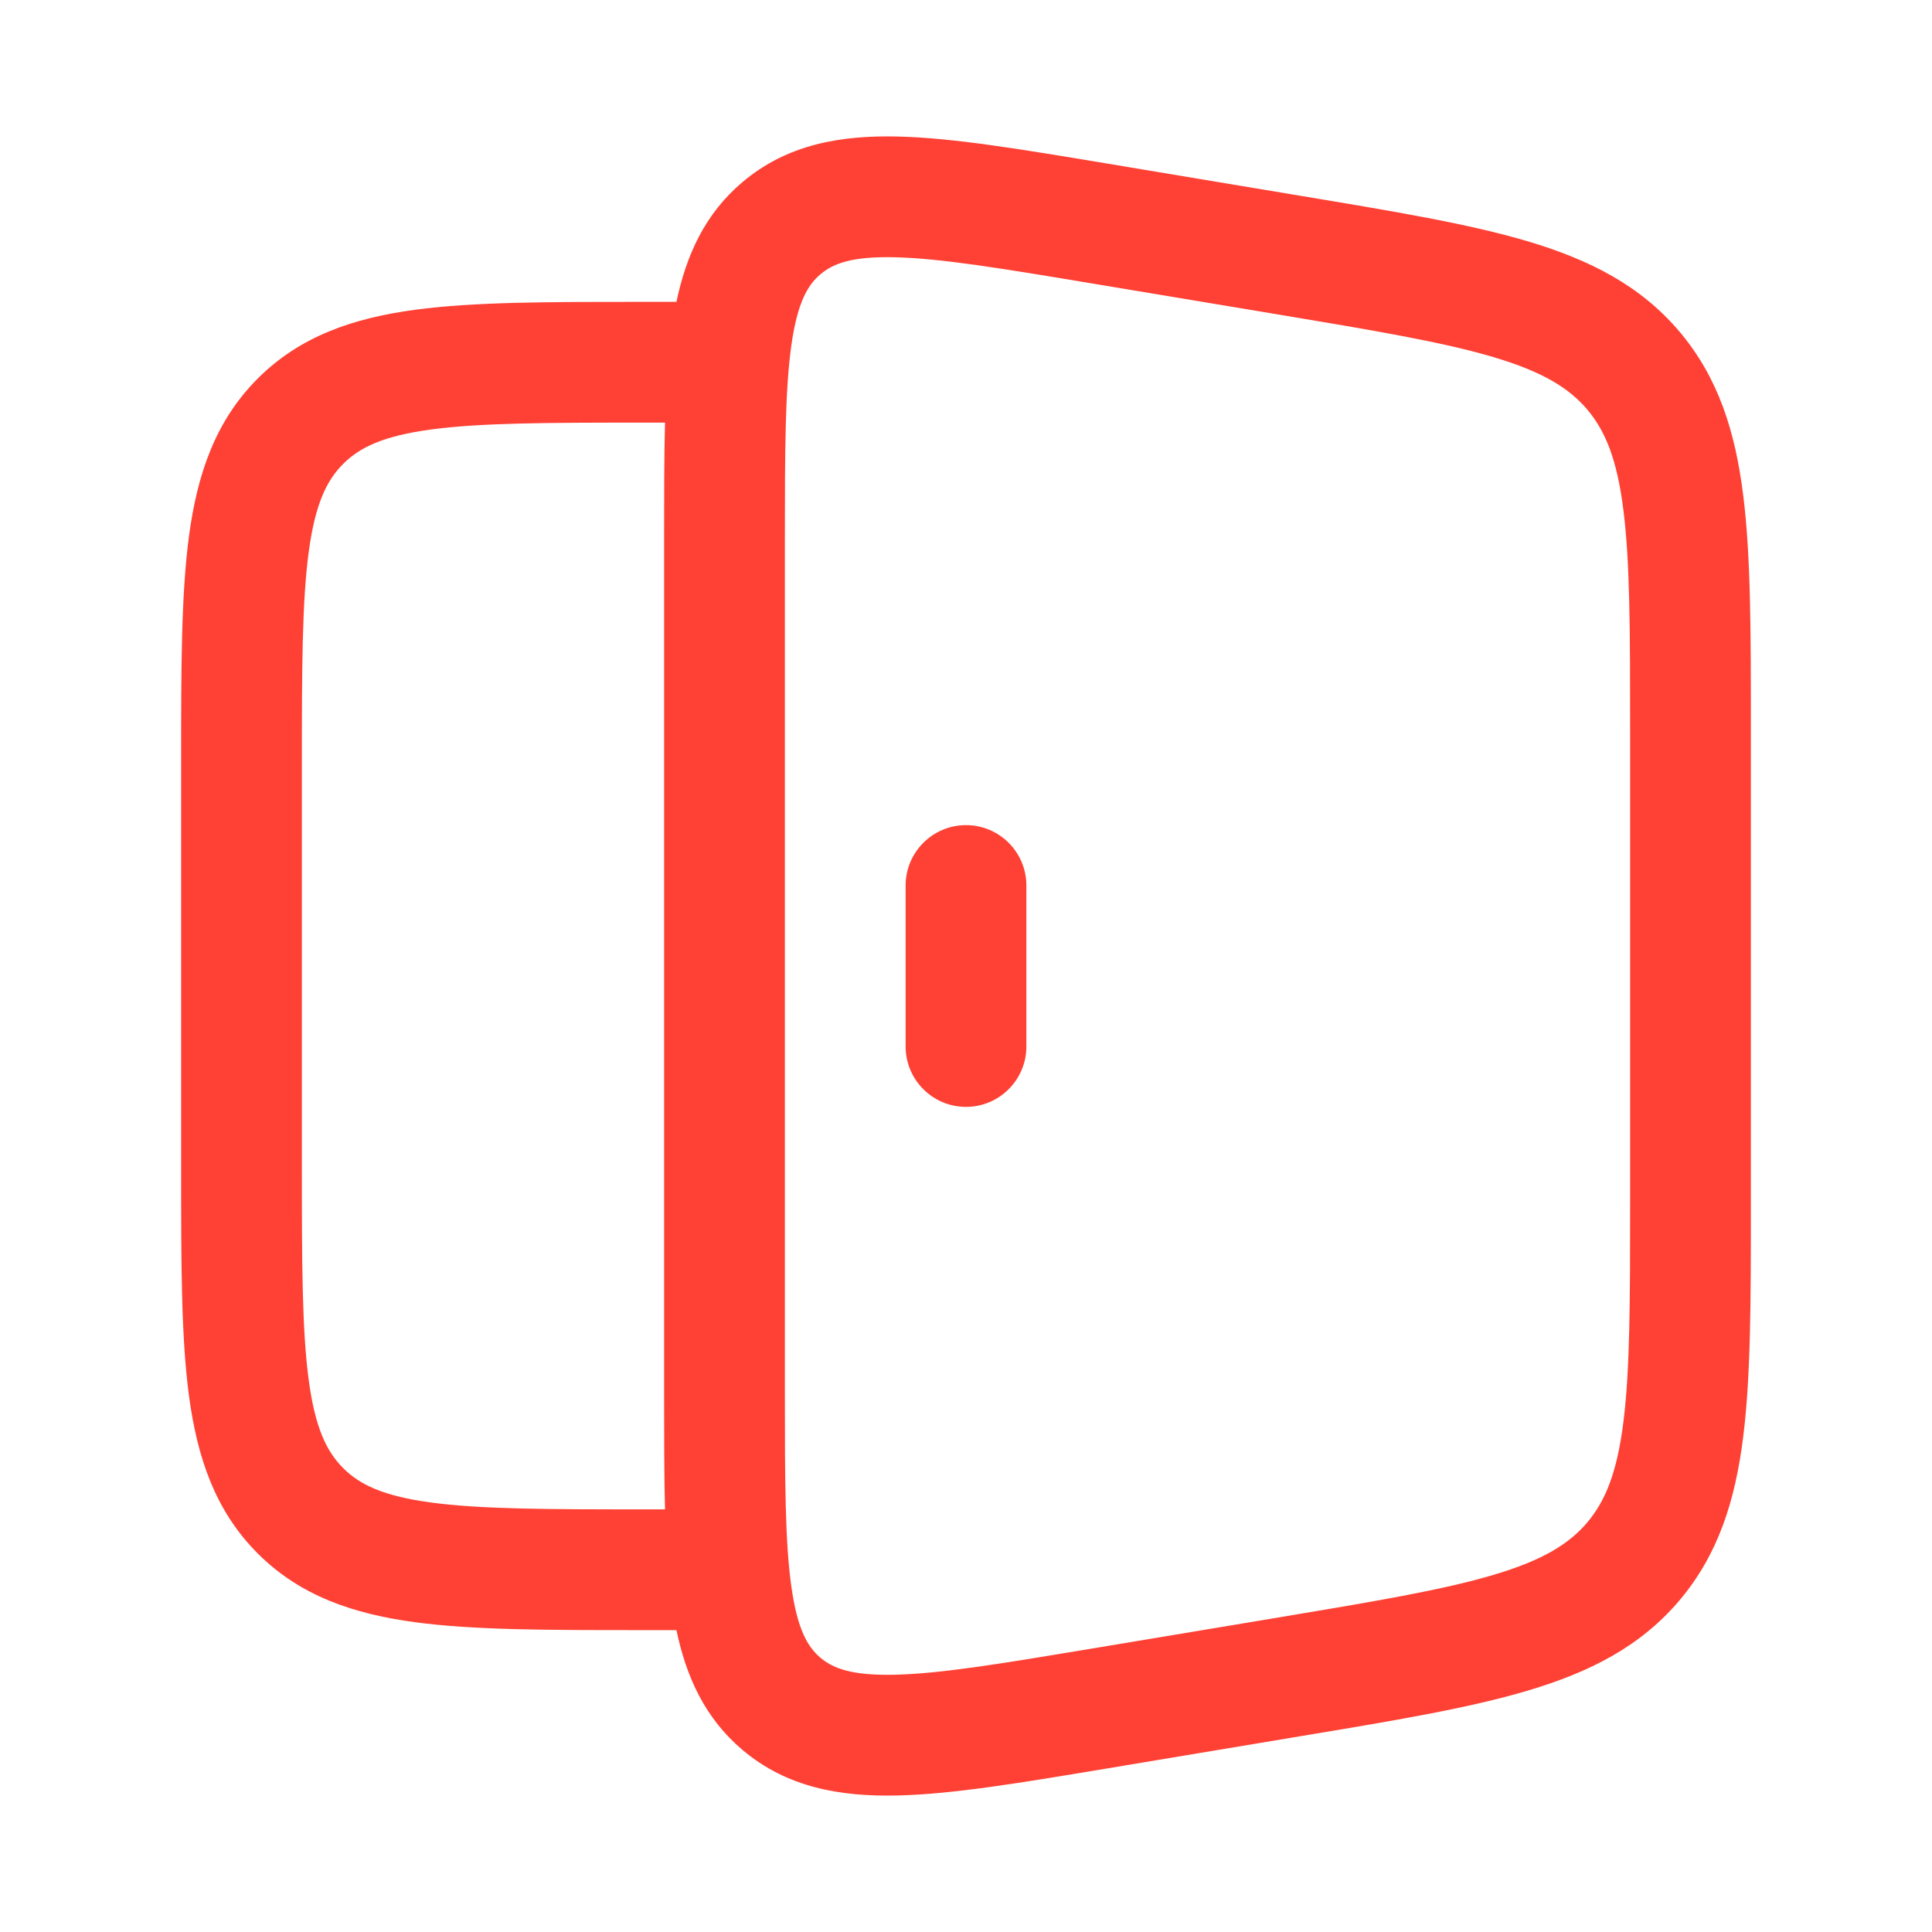 <!DOCTYPE svg PUBLIC "-//W3C//DTD SVG 1.1//EN" "http://www.w3.org/Graphics/SVG/1.1/DTD/svg11.dtd">
<!-- Uploaded to: SVG Repo, www.svgrepo.com, Transformed by: SVG Repo Mixer Tools -->
<svg width="800px" height="800px" viewBox="0 0 24 24" fill="none" xmlns="http://www.w3.org/2000/svg">
<g id="SVGRepo_bgCarrier" stroke-width="0"/>
<g id="SVGRepo_tracerCarrier" stroke-linecap="round" stroke-linejoin="round"/>
<g id="SVGRepo_iconCarrier"> <path d="M12.75 11C12.75 10.586 12.414 10.25 12 10.25C11.586 10.25 11.25 10.586 11.25 11V13C11.25 13.414 11.586 13.75 12 13.75C12.414 13.75 12.75 13.414 12.75 13V11Z" fill="#fe4134"/> <path fill-rule="evenodd" clip-rule="evenodd" d="M13.725 2.027L16.159 2.433C17.314 2.625 18.251 2.781 18.983 2.999C19.746 3.227 20.376 3.545 20.861 4.117C21.346 4.69 21.557 5.364 21.655 6.154C21.75 6.912 21.75 7.862 21.75 9.033V14.967C21.75 16.138 21.75 17.088 21.655 17.846C21.557 18.636 21.346 19.31 20.861 19.883C20.376 20.455 19.746 20.773 18.983 21C18.251 21.219 17.314 21.375 16.159 21.567L13.725 21.973C12.691 22.145 11.837 22.288 11.155 22.304C10.439 22.321 9.776 22.206 9.222 21.737C8.755 21.342 8.524 20.827 8.403 20.25H7.946C6.814 20.25 5.888 20.25 5.157 20.152C4.393 20.049 3.731 19.827 3.202 19.298C2.673 18.769 2.451 18.107 2.348 17.343C2.25 16.612 2.25 15.687 2.25 14.554V9.446C2.25 8.313 2.25 7.388 2.348 6.657C2.451 5.893 2.673 5.231 3.202 4.702C3.731 4.173 4.393 3.951 5.157 3.848C5.888 3.75 6.813 3.75 7.946 3.75L8.403 3.75C8.524 3.173 8.755 2.658 9.222 2.263C9.776 1.794 10.439 1.679 11.155 1.696C11.837 1.712 12.692 1.855 13.725 2.027ZM8.25 17.335C8.25 17.851 8.25 18.323 8.261 18.75H8C6.8 18.75 5.976 18.748 5.357 18.665C4.759 18.585 4.466 18.441 4.263 18.237C4.059 18.034 3.915 17.741 3.835 17.143C3.752 16.524 3.75 15.7 3.75 14.5V9.5C3.75 8.3 3.752 7.476 3.835 6.857C3.915 6.259 4.059 5.966 4.263 5.763C4.466 5.559 4.759 5.415 5.357 5.335C5.976 5.252 6.8 5.25 8 5.25H8.261C8.25 5.677 8.25 6.149 8.25 6.665V17.335ZM11.119 3.196C10.576 3.182 10.346 3.277 10.192 3.407C10.038 3.537 9.907 3.749 9.831 4.286C9.752 4.844 9.75 5.603 9.75 6.722V17.278C9.75 18.397 9.752 19.156 9.831 19.713C9.907 20.251 10.038 20.463 10.192 20.593C10.346 20.723 10.576 20.817 11.119 20.804C11.682 20.791 12.431 20.668 13.534 20.484L15.863 20.096C17.079 19.893 17.923 19.751 18.555 19.563C19.167 19.381 19.491 19.179 19.717 18.913C19.942 18.646 20.088 18.294 20.167 17.66C20.249 17.006 20.25 16.15 20.25 14.917V9.083C20.25 7.85 20.249 6.994 20.167 6.34C20.088 5.706 19.942 5.353 19.717 5.087C19.491 4.821 19.167 4.619 18.555 4.437C17.923 4.249 17.079 4.107 15.863 3.904L13.534 3.516C12.431 3.332 11.682 3.209 11.119 3.196Z" fill="#fe4134"/> </g>
</svg>
